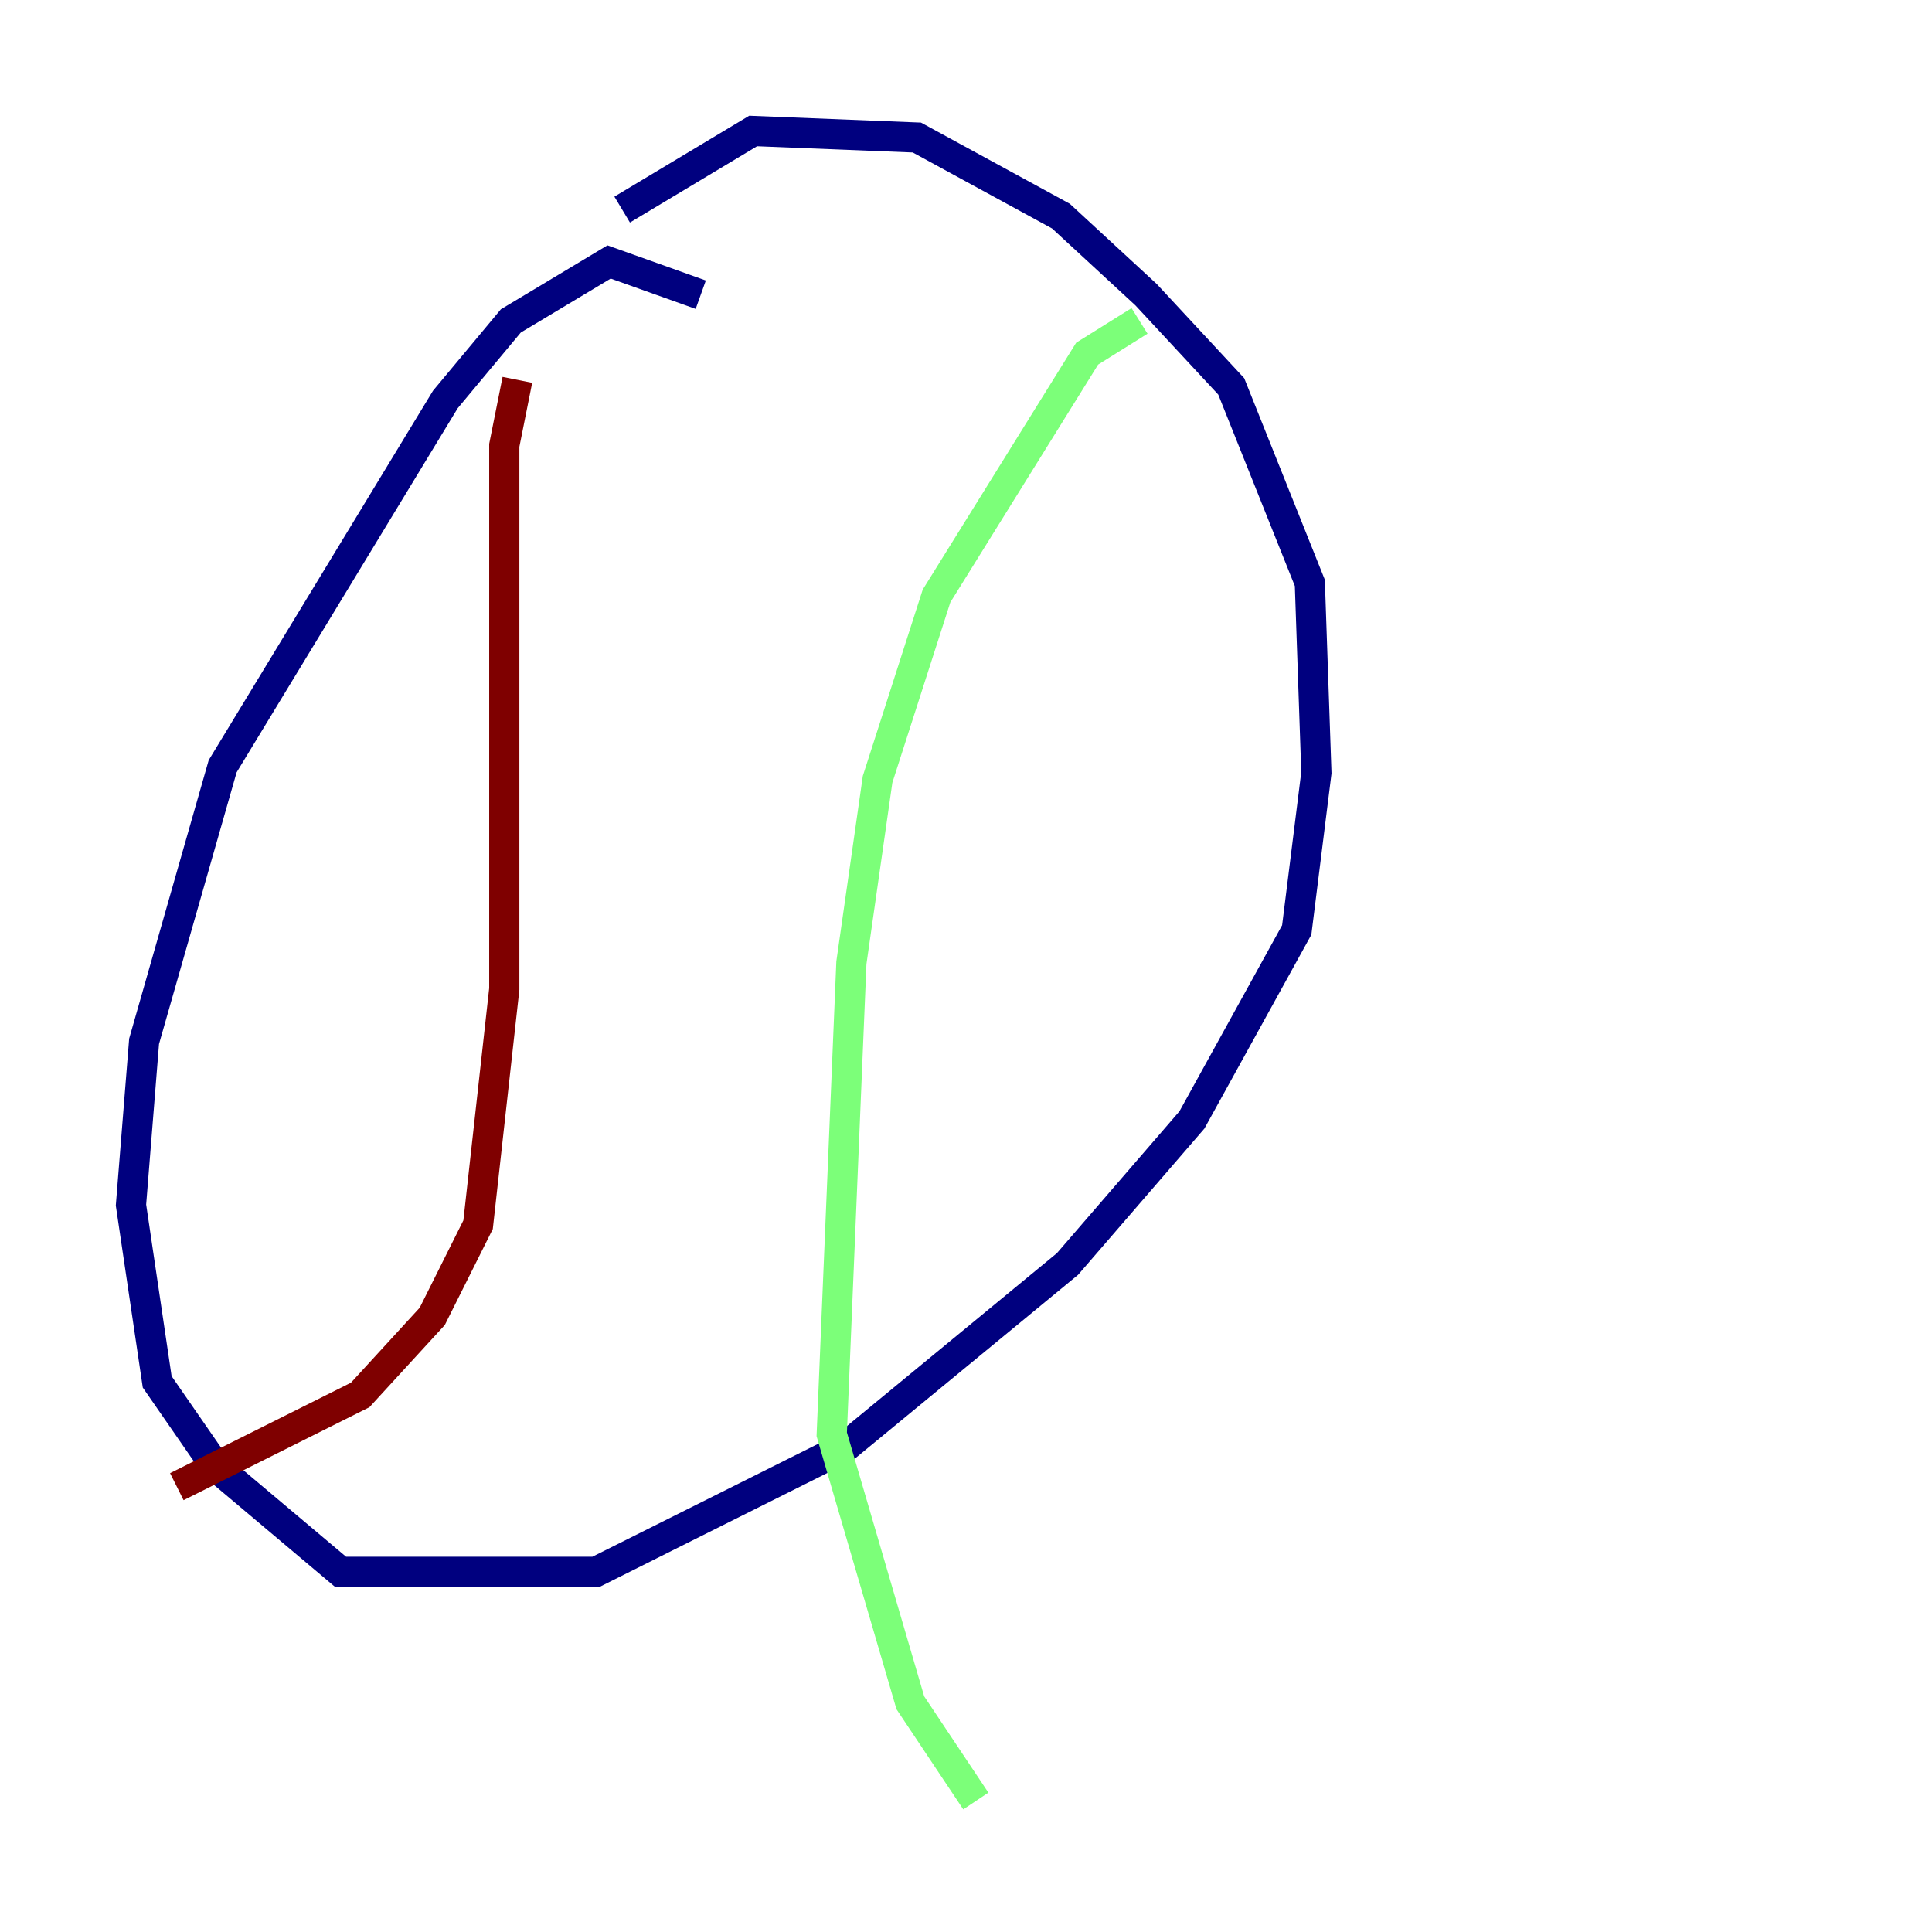 <?xml version="1.0" encoding="utf-8" ?>
<svg baseProfile="tiny" height="128" version="1.2" viewBox="0,0,128,128" width="128" xmlns="http://www.w3.org/2000/svg" xmlns:ev="http://www.w3.org/2001/xml-events" xmlns:xlink="http://www.w3.org/1999/xlink"><defs /><polyline fill="none" points="46.427,19.525 40.352,17.356 33.844,21.261 29.505,26.468 14.752,50.766 9.546,68.99 8.678,79.837 10.414,91.552 14.319,97.193 22.563,104.136 39.485,104.136 55.973,95.891 70.725,83.742 78.969,74.197 85.912,61.614 87.214,51.2 86.78,38.617 81.573,25.6 75.932,19.525 70.291,14.319 60.746,9.112 49.898,8.678 41.22,13.885" stroke="#00007f" stroke-width="2" /><polyline fill="none" points="75.498,21.261 72.027,23.43 62.047,39.485 58.142,51.634 56.407,63.783 55.105,95.024 60.312,112.814 64.651,119.322" stroke="#7cff79" stroke-width="2" /><polyline fill="none" points="34.278,25.166 33.41,29.505 33.41,65.519 31.675,81.139 28.637,87.214 23.864,92.42 11.715,98.495" stroke="#7f0000" stroke-width="2" /></svg>